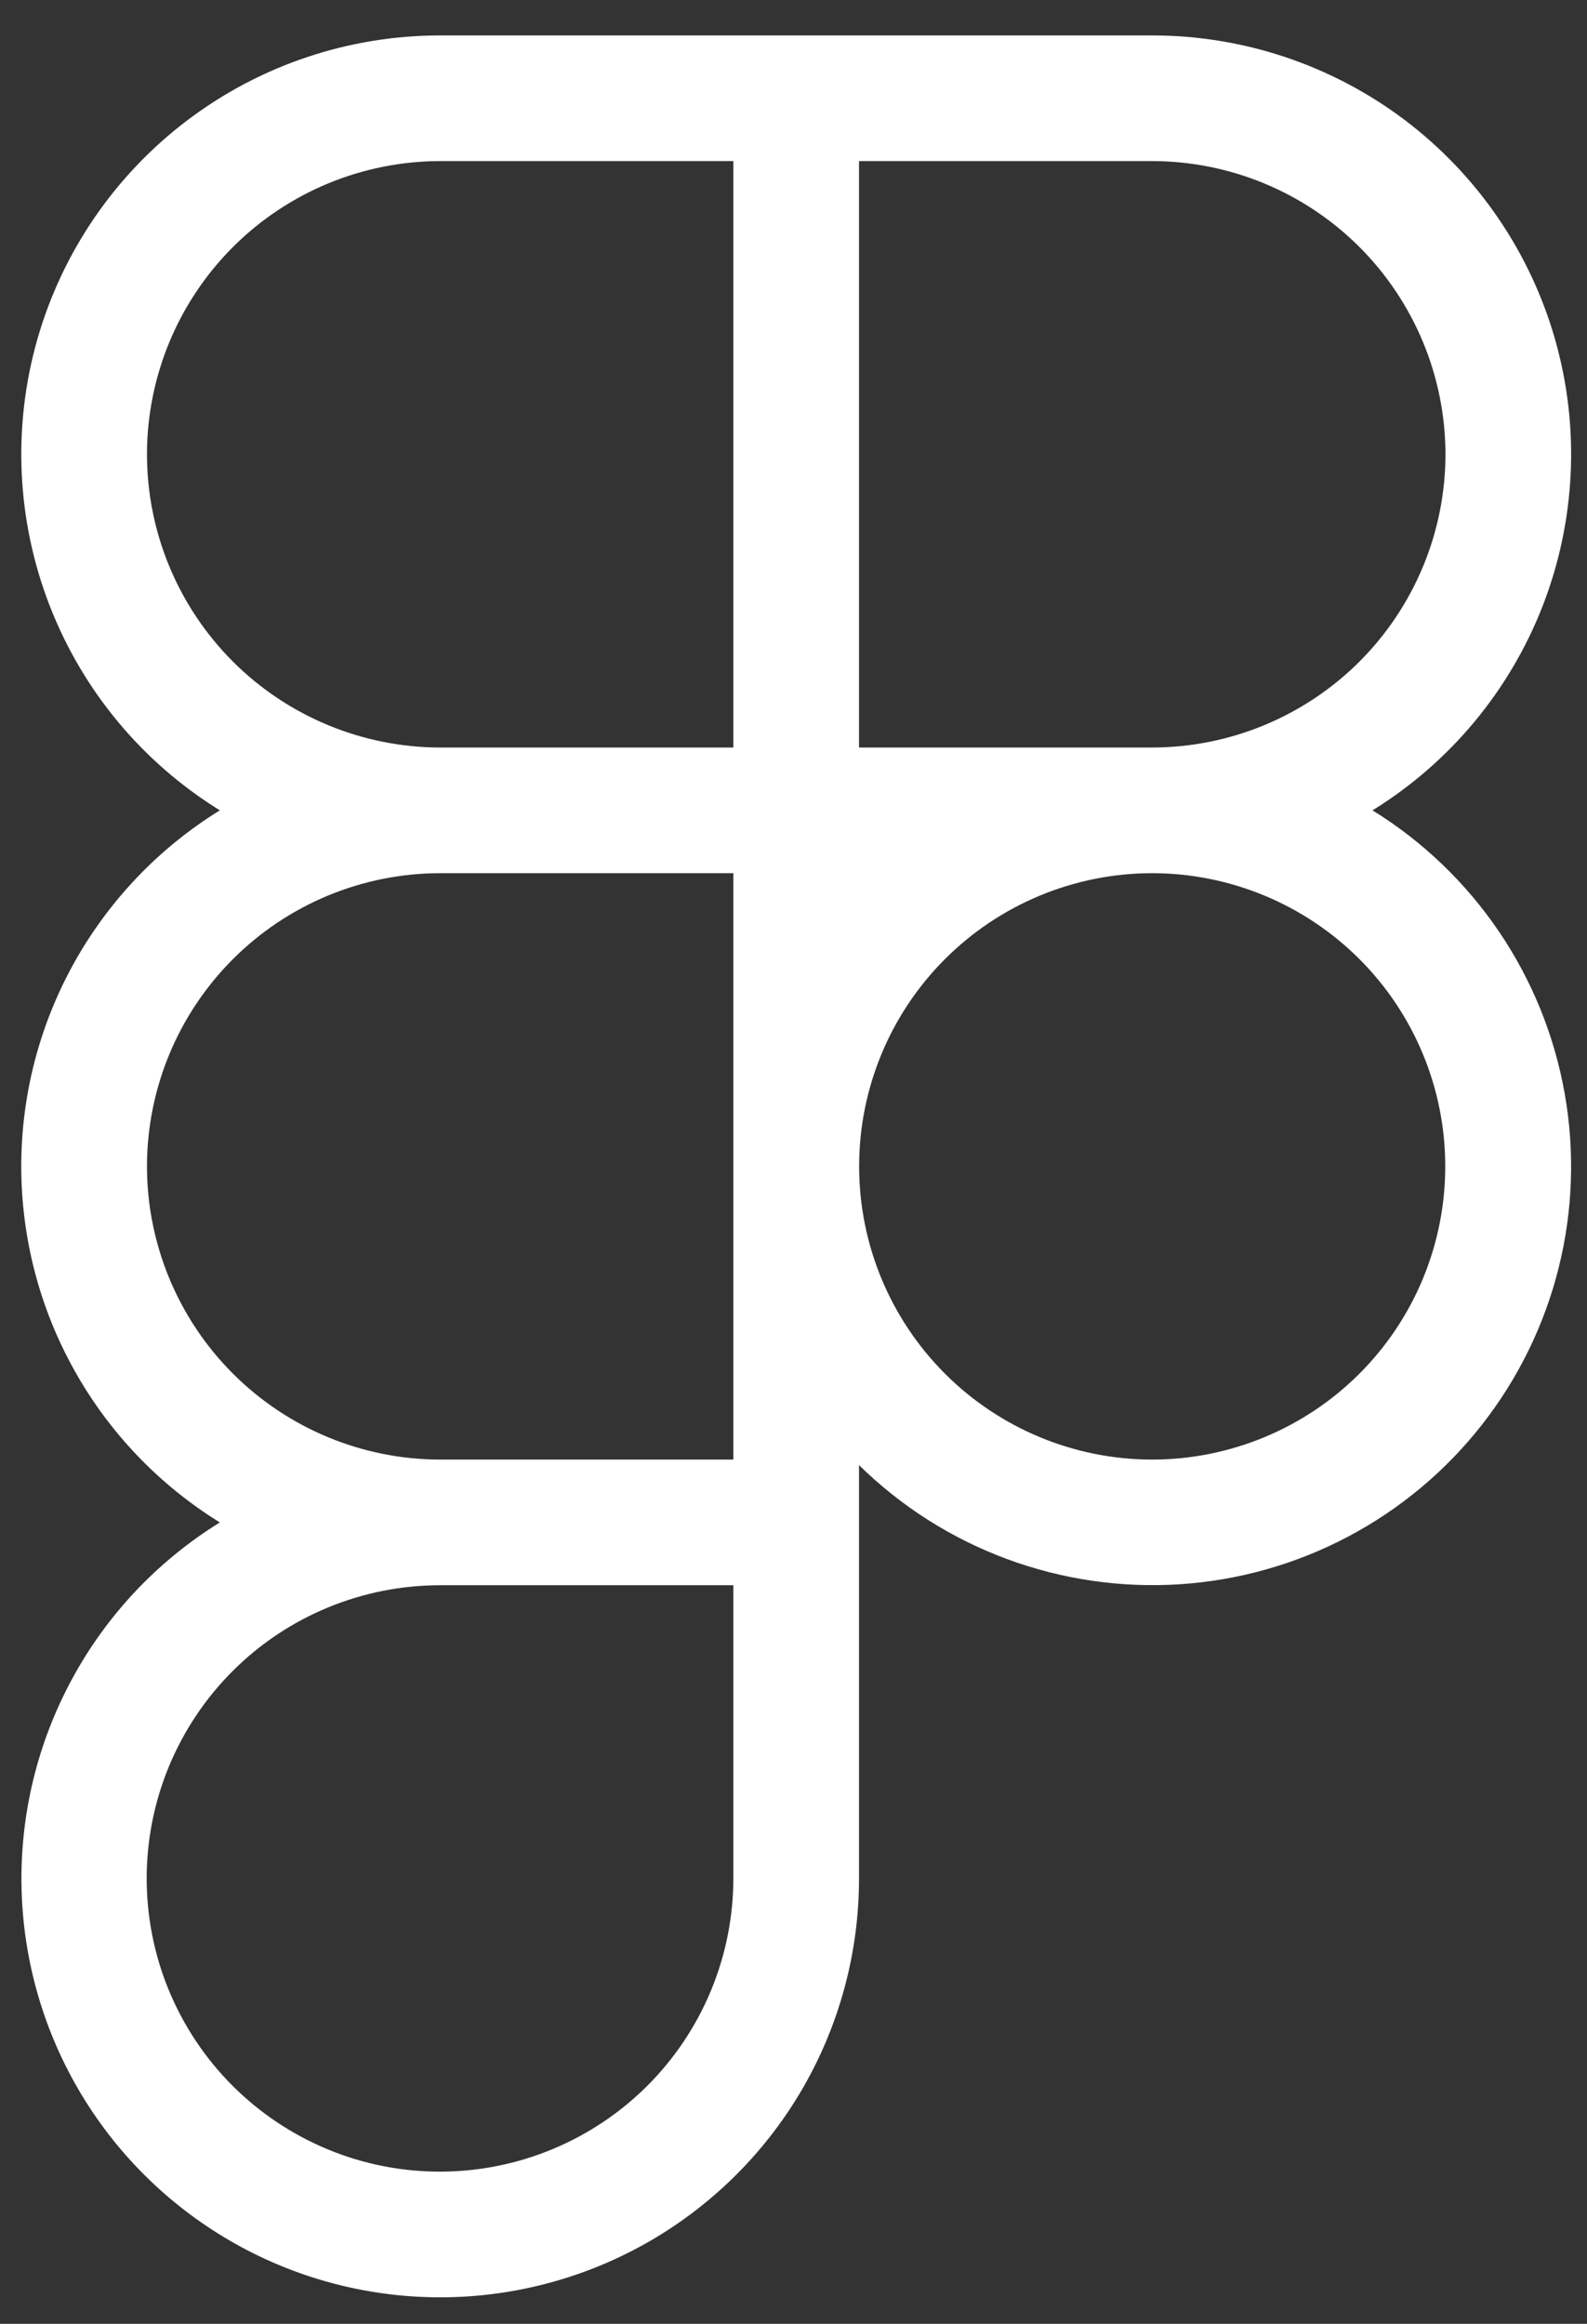 <svg width="28" height="41" viewBox="0 0 28 41" fill="none" xmlns="http://www.w3.org/2000/svg">
<rect x="0" y="0" width="28" height="41" fill="#333333" stroke="none"/>
<path d="M24.216 14.297C25.584 13.452 26.638 12.184 27.22 10.685C27.801 9.186 27.878 7.539 27.438 5.993C26.998 4.447 26.066 3.086 24.784 2.117C23.501 1.149 21.937 0.625 20.329 0.625H7.766C6.158 0.625 4.594 1.149 3.312 2.117C2.029 3.086 1.097 4.447 0.657 5.993C0.218 7.539 0.294 9.186 0.876 10.685C1.457 12.184 2.511 13.452 3.879 14.297C2.808 14.959 1.924 15.883 1.31 16.983C0.697 18.082 0.375 19.32 0.375 20.579C0.376 21.838 0.697 23.076 1.311 24.175C1.924 25.275 2.808 26.199 3.879 26.861C2.784 27.538 1.885 28.49 1.272 29.622C0.658 30.754 0.351 32.026 0.38 33.313C0.41 34.601 0.775 35.858 1.44 36.96C2.105 38.063 3.047 38.972 4.172 39.599C5.296 40.225 6.565 40.547 7.853 40.532C9.14 40.517 10.401 40.166 11.511 39.514C12.621 38.861 13.541 37.93 14.181 36.813C14.82 35.695 15.156 34.43 15.156 33.142V25.85C15.898 26.578 16.784 27.142 17.759 27.504C18.733 27.866 19.772 28.019 20.81 27.952C21.847 27.885 22.858 27.6 23.778 27.115C24.697 26.63 25.504 25.957 26.145 25.139C26.787 24.321 27.248 23.377 27.5 22.369C27.752 21.36 27.787 20.31 27.605 19.287C27.423 18.264 27.027 17.29 26.443 16.43C25.859 15.571 25.101 14.844 24.216 14.297ZM25.503 8.016C25.501 9.387 24.956 10.701 23.987 11.671C23.018 12.64 21.704 13.186 20.333 13.189L20.329 13.189L20.322 13.189L15.156 13.189V2.842H20.329C21.701 2.844 23.016 3.389 23.986 4.359C24.955 5.329 25.501 6.644 25.503 8.016ZM2.593 8.016C2.594 6.644 3.14 5.329 4.109 4.359C5.079 3.389 6.394 2.844 7.766 2.842H12.939V13.189H7.766L7.762 13.189C6.391 13.186 5.077 12.64 4.108 11.671C3.139 10.701 2.594 9.387 2.593 8.016ZM2.593 20.579C2.594 19.208 3.139 17.894 4.108 16.924C5.077 15.954 6.391 15.408 7.762 15.406L7.766 15.406L12.939 15.406V25.752L7.766 25.752C6.394 25.751 5.079 25.205 4.109 24.235C3.14 23.265 2.594 21.95 2.593 20.579ZM7.766 38.315C7.086 38.316 6.413 38.183 5.785 37.923C5.157 37.663 4.586 37.282 4.105 36.802C3.624 36.321 3.243 35.751 2.982 35.123C2.722 34.495 2.588 33.822 2.588 33.142C2.588 32.463 2.722 31.79 2.982 31.162C3.243 30.534 3.624 29.963 4.105 29.483C4.586 29.002 5.157 28.621 5.785 28.362C6.413 28.102 7.086 27.969 7.766 27.969L12.939 27.969V33.142C12.937 34.514 12.392 35.829 11.422 36.799C10.452 37.768 9.137 38.314 7.766 38.315ZM20.329 25.752C18.958 25.752 17.643 25.207 16.674 24.238C15.704 23.268 15.159 21.954 15.158 20.582C15.157 19.211 15.7 17.896 16.669 16.925C17.637 15.955 18.951 15.408 20.322 15.406H20.329L20.333 15.406C21.704 15.408 23.018 15.954 23.987 16.924C24.956 17.894 25.5 19.21 25.499 20.581C25.499 21.952 24.954 23.267 23.985 24.236C23.015 25.206 21.7 25.751 20.329 25.752Z" fill="white"/>
</svg>
